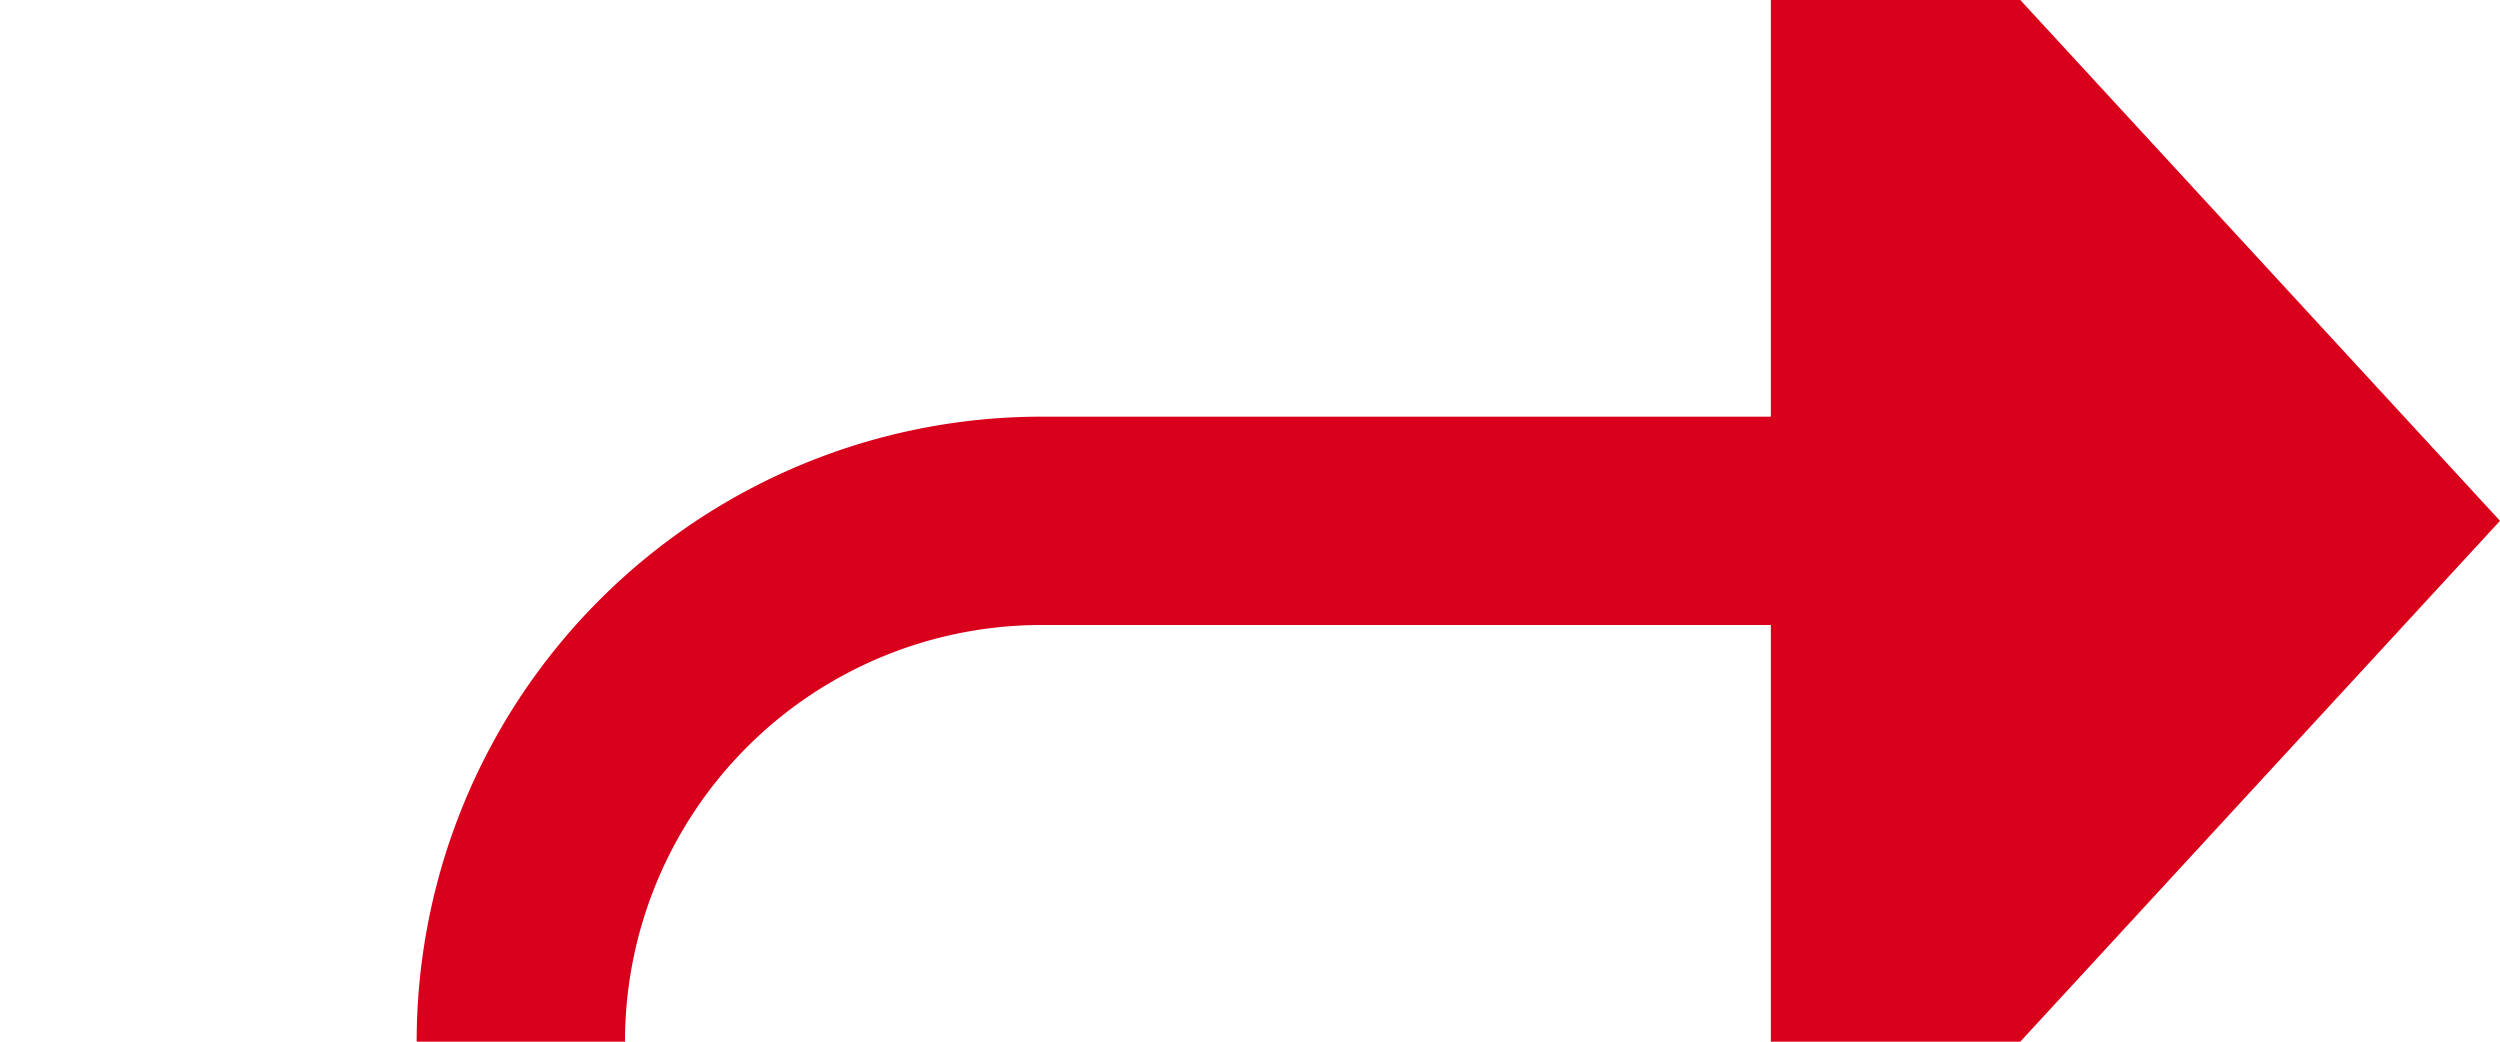 ﻿<?xml version="1.0" encoding="utf-8"?>
<svg version="1.1" xmlns:xlink="http://www.w3.org/1999/xlink" width="24px" height="10px" preserveAspectRatio="xMinYMid meet" viewBox="305 6199  24 8" xmlns="http://www.w3.org/2000/svg">
  <path d="M 257 6347  L 305 6347  A 5 5 0 0 0 310 6342 L 310 6208  A 5 5 0 0 1 315 6203 L 323 6203  " stroke-width="2" stroke="#d9001b" fill="none" />
  <path d="M 322 6210.6  L 329 6203  L 322 6195.4  L 322 6210.6  Z " fill-rule="nonzero" fill="#d9001b" stroke="none" />
</svg>